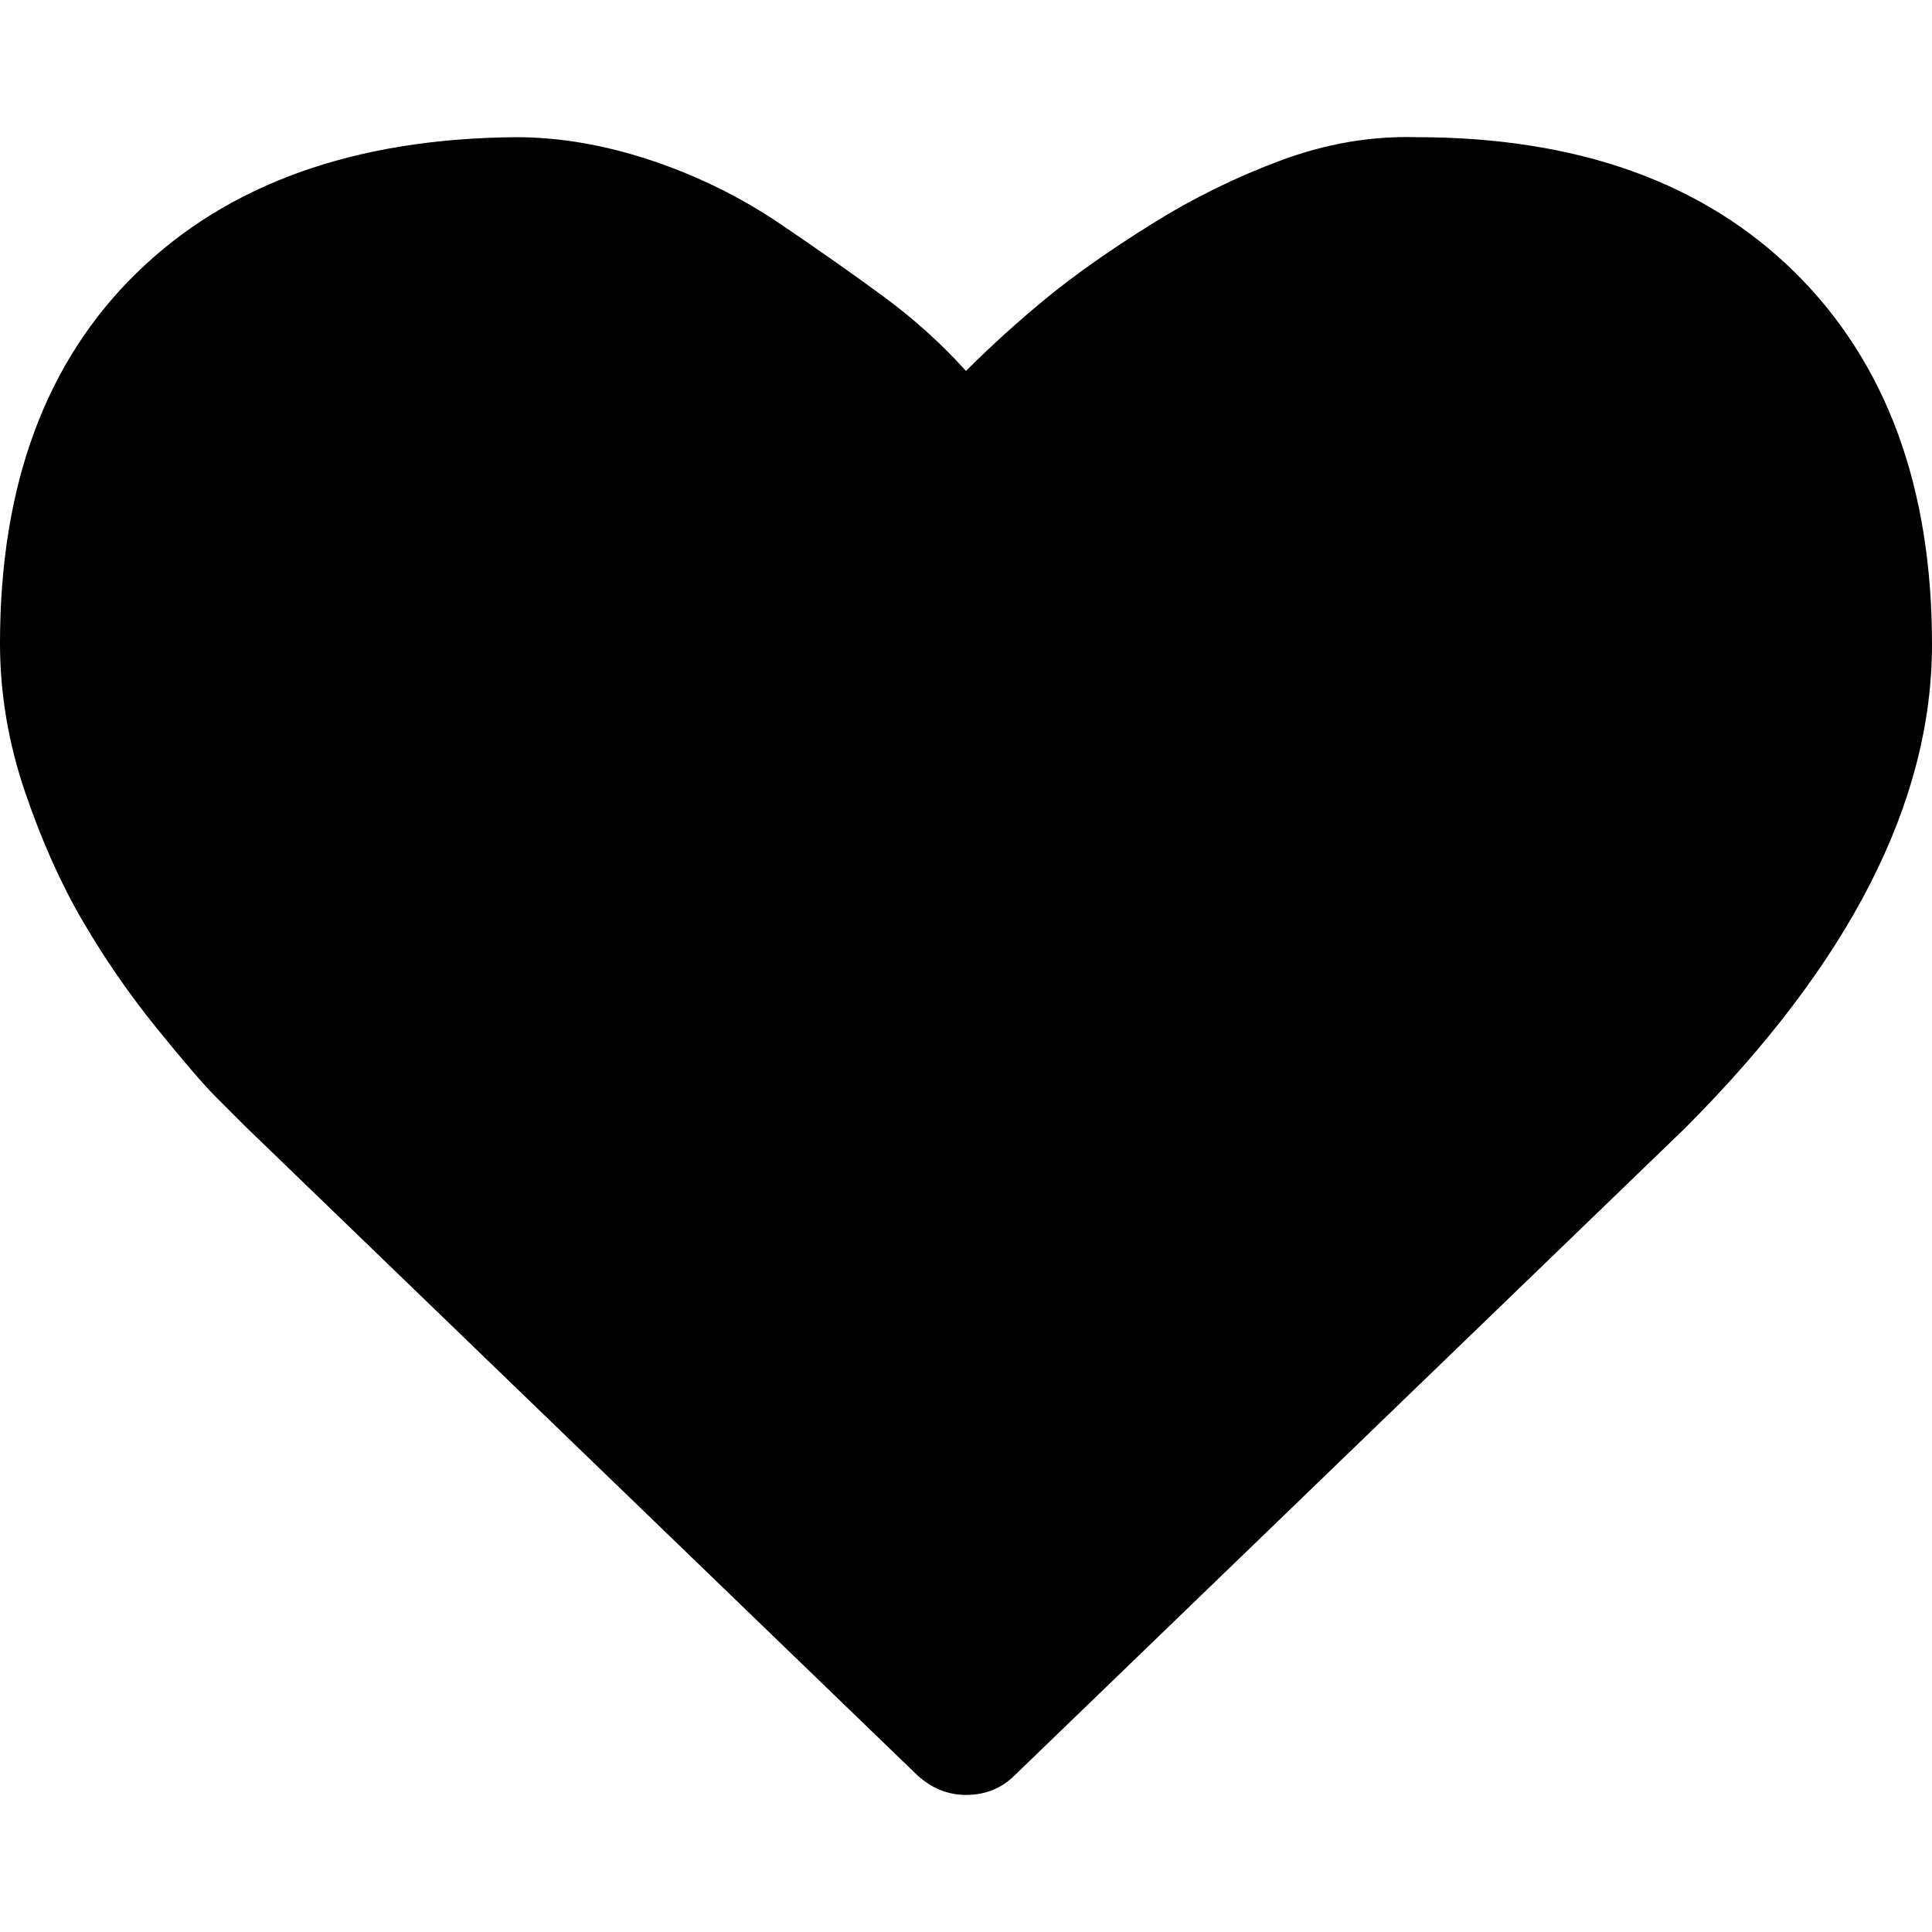 <?xml version="1.0" encoding="utf-8"?>
<!-- Generator: Adobe Illustrator 17.0.0, SVG Export Plug-In . SVG Version: 6.00 Build 0)  -->
<!DOCTYPE svg PUBLIC "-//W3C//DTD SVG 1.1//EN" "http://www.w3.org/Graphics/SVG/1.1/DTD/svg11.dtd">
<svg version="1.1" id="Слой_1" xmlns="http://www.w3.org/2000/svg" xmlns:xlink="http://www.w3.org/1999/xlink" x="0px" y="0px"
	 width="20px" height="20px" viewBox="0 0 20 20" enable-background="new 0 0 20 20" xml:space="preserve">
<path d="M10,18.581c-0.186,0-0.353-0.068-0.5-0.2l-6.96-6.72L2.24,11.361c-0.133-0.133-0.34-0.374-0.62-0.72s-0.534-0.713-0.76-1.1
	c-0.227-0.387-0.427-0.833-0.6-1.34C0.087,7.694,0,7.18,0,6.66c0-1.64,0.474-2.92,1.42-3.84s2.253-1.386,3.92-1.4
	c0.453,0,0.92,0.08,1.4,0.24c0.48,0.16,0.927,0.38,1.34,0.66c0.413,0.28,0.773,0.533,1.08,0.76C9.467,3.307,9.747,3.56,10,3.84
	c0.267-0.267,0.547-0.52,0.84-0.76c0.294-0.24,0.653-0.493,1.081-0.76c0.426-0.267,0.872-0.486,1.34-0.66
	c0.466-0.173,0.933-0.253,1.4-0.24c1.667,0,2.974,0.467,3.92,1.4C19.526,3.754,20,5.037,20,6.67c0,1.634-0.853,3.304-2.559,5.011
	l-6.94,6.7C10.367,18.513,10.2,18.581,10,18.581z"/>
</svg>

